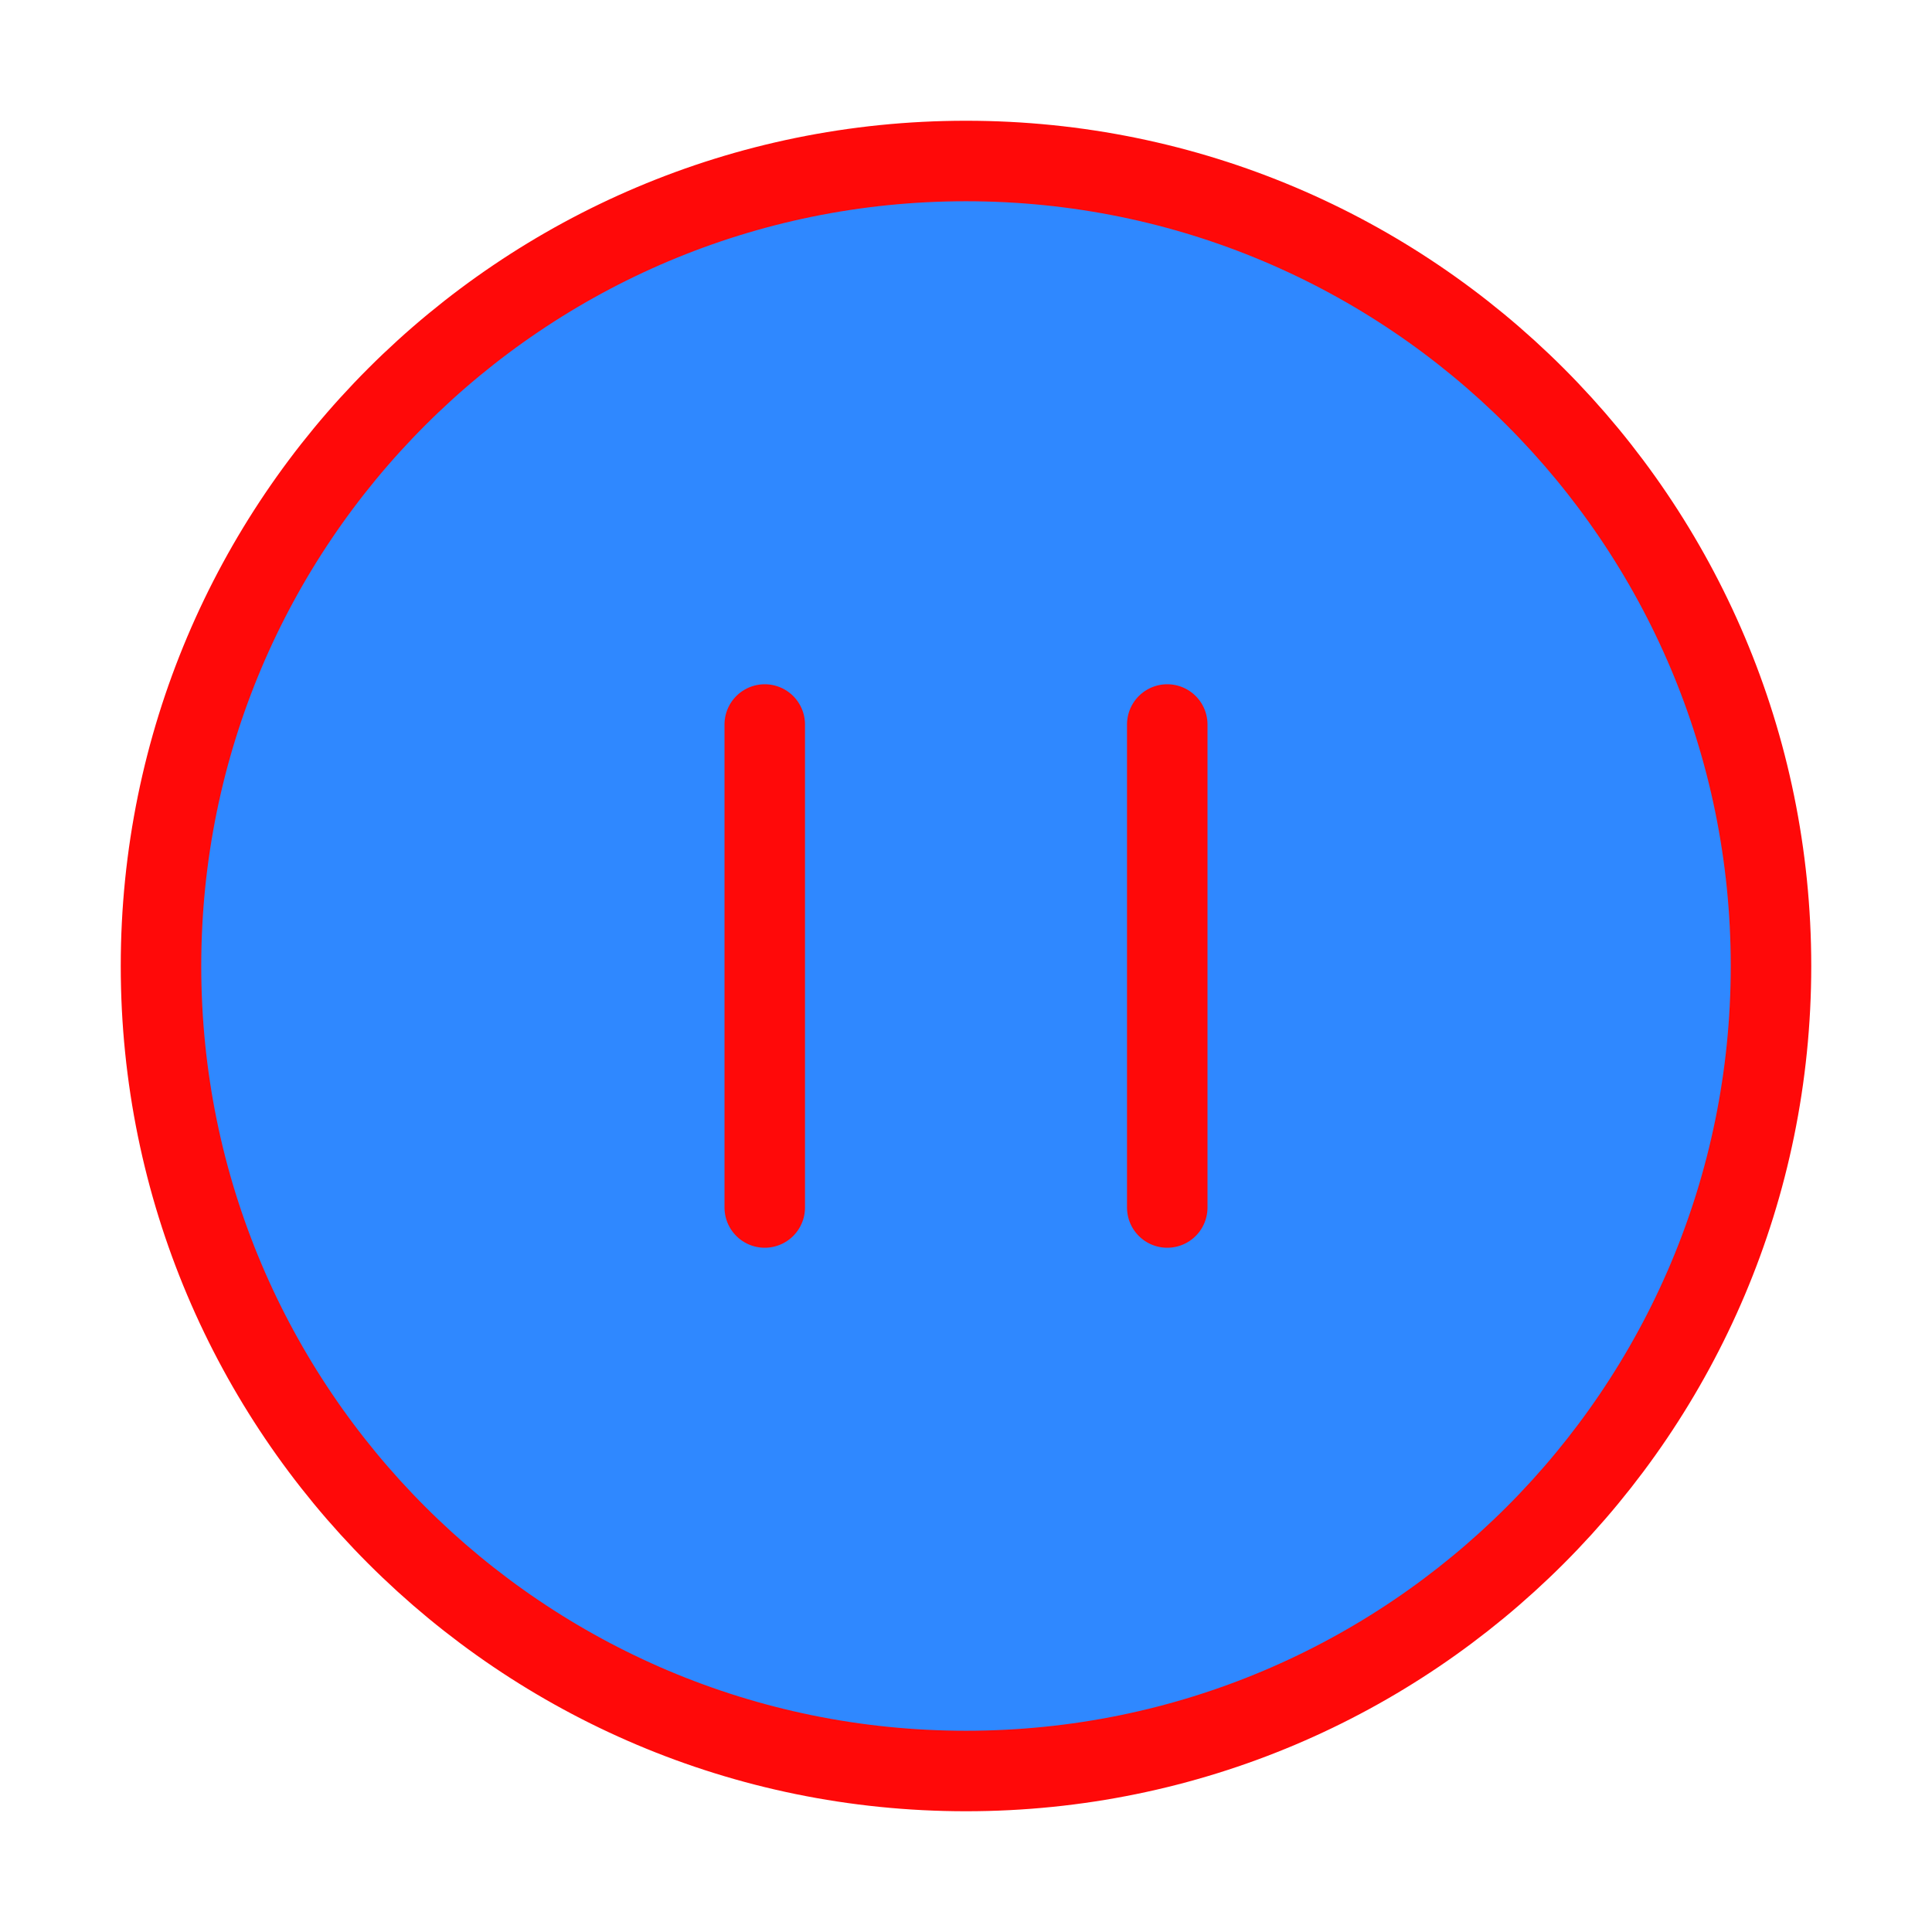 <?xml version="1.0" encoding="UTF-8"?><svg width="24" height="24" viewBox="0 0 48 48" fill="none" xmlns="http://www.w3.org/2000/svg"><path d="M24 44C35.046 44 44 35.046 44 24C44 12.954 35.046 4 24 4C12.954 4 4 12.954 4 24C4 35.046 12.954 44 24 44Z" fill="#2F88FF" stroke="#FF0909" stroke-width="2" stroke-linejoin="round"/><path d="M19 18V30" stroke="#FF0909" stroke-width="2" stroke-linecap="round" stroke-linejoin="round"/><path d="M29 18V30" stroke="#FF0909" stroke-width="2" stroke-linecap="round" stroke-linejoin="round"/></svg>